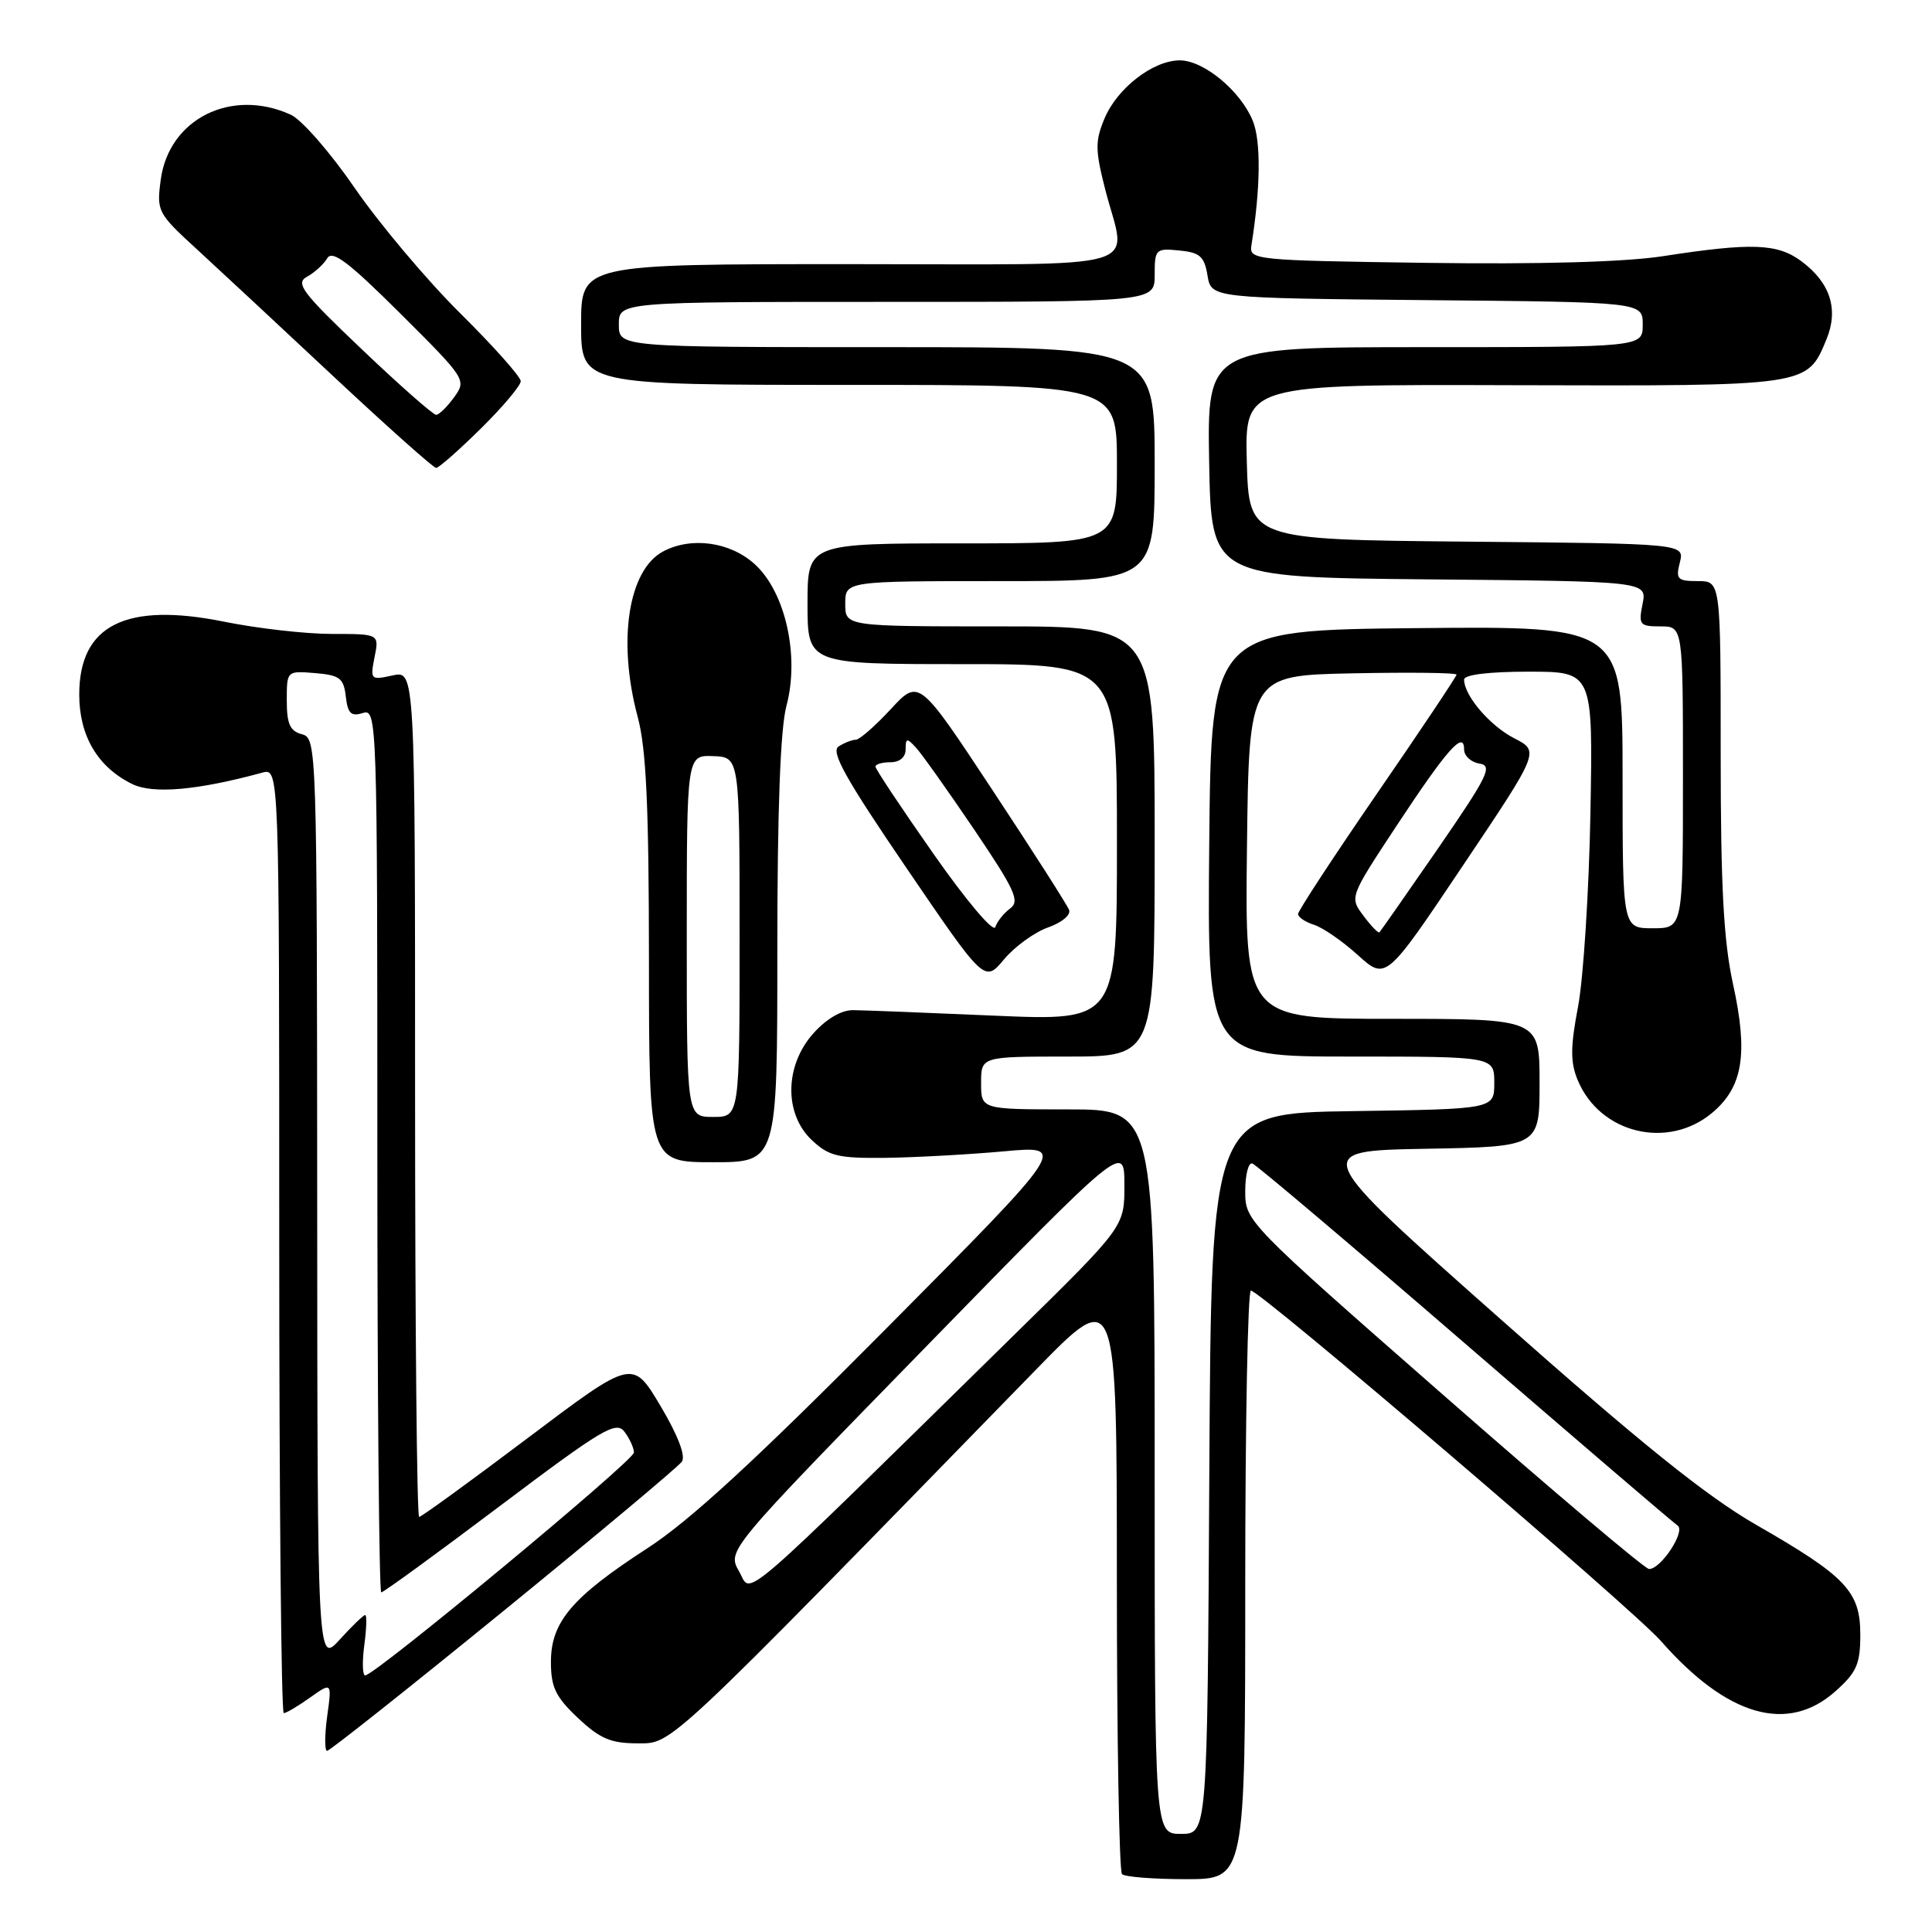 <?xml version="1.0" encoding="UTF-8" standalone="no"?>
<!DOCTYPE svg PUBLIC "-//W3C//DTD SVG 1.1//EN" "http://www.w3.org/Graphics/SVG/1.1/DTD/svg11.dtd" >
<svg xmlns="http://www.w3.org/2000/svg" xmlns:xlink="http://www.w3.org/1999/xlink" version="1.1" viewBox="0 0 256 256">
 <g >
 <path fill="currentColor"
d=" M 165.00 210.00 C 165.00 188.55 165.34 171.01 165.75 171.01 C 167.01 171.03 216.38 213.23 220.06 217.42 C 228.86 227.45 236.88 229.76 243.23 224.08 C 246.02 221.59 246.50 220.49 246.50 216.60 C 246.50 210.87 244.61 208.88 232.69 202.04 C 226.15 198.28 217.41 191.26 198.77 174.74 C 173.67 152.50 173.67 152.50 188.83 152.22 C 204.00 151.95 204.00 151.95 204.00 143.47 C 204.00 135.00 204.00 135.00 184.48 135.00 C 164.96 135.00 164.96 135.00 165.23 112.25 C 165.50 89.50 165.50 89.50 179.25 89.22 C 186.81 89.07 193.00 89.14 193.00 89.39 C 193.00 89.63 188.28 96.70 182.50 105.09 C 176.72 113.49 172.00 120.70 172.00 121.11 C 172.00 121.53 172.95 122.17 174.11 122.54 C 175.27 122.90 177.89 124.71 179.93 126.56 C 183.64 129.91 183.64 129.91 193.82 114.73 C 204.01 99.55 204.01 99.55 200.65 97.83 C 197.41 96.16 194.00 92.17 194.00 90.04 C 194.00 89.40 197.32 89.00 202.54 89.00 C 211.08 89.00 211.08 89.00 210.74 107.75 C 210.55 118.06 209.81 129.57 209.11 133.33 C 208.08 138.74 208.07 140.76 209.05 143.11 C 211.98 150.20 221.01 152.39 226.89 147.44 C 230.96 144.02 231.66 139.62 229.63 130.37 C 228.39 124.70 228.00 117.51 228.00 99.97 C 228.00 77.00 228.00 77.00 224.98 77.00 C 222.26 77.00 222.02 76.75 222.59 74.52 C 223.21 72.03 223.21 72.03 194.35 71.77 C 165.50 71.50 165.50 71.50 165.21 61.22 C 164.93 50.93 164.93 50.93 200.53 51.04 C 239.74 51.15 239.43 51.20 242.01 44.98 C 243.66 41.00 242.53 37.47 238.70 34.62 C 235.52 32.25 232.11 32.13 220.32 33.95 C 215.31 34.72 204.04 35.04 189.00 34.83 C 166.15 34.51 165.51 34.44 165.82 32.50 C 167.04 24.87 167.10 18.66 165.99 15.98 C 164.35 12.01 159.49 8.00 156.33 8.00 C 152.79 8.00 148.03 11.68 146.35 15.71 C 145.10 18.70 145.11 19.89 146.46 25.15 C 149.27 36.10 153.05 35.00 112.50 35.00 C 77.00 35.00 77.00 35.00 77.00 43.00 C 77.00 51.00 77.00 51.00 112.50 51.00 C 148.00 51.00 148.00 51.00 148.00 61.50 C 148.00 72.00 148.00 72.00 127.50 72.00 C 107.00 72.00 107.00 72.00 107.00 80.00 C 107.00 88.00 107.00 88.00 127.50 88.00 C 148.00 88.00 148.00 88.00 148.00 111.64 C 148.00 135.28 148.00 135.28 131.75 134.58 C 122.81 134.19 114.39 133.86 113.03 133.85 C 111.50 133.83 109.50 135.00 107.78 136.92 C 103.96 141.19 103.87 147.59 107.58 151.08 C 109.84 153.20 111.05 153.49 117.33 153.42 C 121.27 153.37 128.32 152.98 133.00 152.56 C 141.50 151.78 141.50 151.78 117.50 175.97 C 100.09 193.51 91.38 201.53 85.77 205.16 C 75.80 211.62 73.00 214.92 73.00 220.21 C 73.00 223.56 73.62 224.85 76.57 227.63 C 79.49 230.38 80.93 231.00 84.46 231.00 C 89.14 231.00 87.81 232.25 137.26 181.50 C 147.98 170.50 147.98 170.50 147.99 209.08 C 147.99 230.30 148.30 247.97 148.67 248.33 C 149.03 248.70 152.86 249.00 157.17 249.00 C 165.00 249.00 165.00 249.00 165.00 210.00 Z  M 66.73 213.45 C 79.25 203.25 89.88 194.35 90.35 193.68 C 90.88 192.92 89.83 190.18 87.51 186.28 C 83.82 180.08 83.82 180.08 69.94 190.54 C 62.31 196.29 55.83 201.00 55.54 201.00 C 55.24 201.00 55.00 175.76 55.00 144.92 C 55.00 88.84 55.00 88.84 52.01 89.50 C 49.11 90.14 49.04 90.06 49.63 87.08 C 50.25 84.00 50.25 84.00 43.97 84.00 C 40.52 84.00 34.11 83.27 29.71 82.38 C 16.66 79.74 10.50 82.83 10.50 92.03 C 10.50 97.52 12.95 101.65 17.52 103.89 C 20.27 105.24 26.17 104.72 34.75 102.38 C 37.00 101.77 37.00 101.77 37.00 164.38 C 37.00 198.82 37.27 227.00 37.60 227.00 C 37.92 227.00 39.49 226.07 41.08 224.94 C 43.98 222.88 43.98 222.88 43.35 227.44 C 43.01 229.95 43.01 232.00 43.34 232.00 C 43.68 232.00 54.21 223.65 66.73 213.45 Z  M 103.00 126.01 C 103.00 107.32 103.40 96.53 104.21 93.52 C 105.97 86.92 104.07 78.43 100.00 74.75 C 96.74 71.79 91.58 71.08 87.85 73.08 C 83.24 75.55 81.80 84.94 84.50 95.00 C 85.63 99.20 85.98 106.84 85.99 127.25 C 86.00 154.00 86.00 154.00 94.50 154.00 C 103.00 154.00 103.00 154.00 103.00 126.01 Z  M 138.87 122.89 C 140.69 122.26 141.92 121.23 141.66 120.57 C 141.41 119.91 136.83 112.75 131.48 104.65 C 121.76 89.93 121.76 89.93 118.03 93.97 C 115.98 96.18 113.90 98.01 113.40 98.02 C 112.91 98.02 111.88 98.42 111.12 98.91 C 110.04 99.59 112.03 103.16 120.10 115.00 C 130.46 130.21 130.46 130.21 133.04 127.12 C 134.46 125.42 137.09 123.52 138.87 122.89 Z  M 63.72 56.78 C 66.62 53.92 69.00 51.09 69.00 50.51 C 69.00 49.93 65.38 45.86 60.95 41.48 C 56.53 37.09 50.27 29.65 47.03 24.95 C 43.80 20.24 39.98 15.86 38.53 15.20 C 30.66 11.61 22.38 15.75 21.30 23.81 C 20.74 28.00 20.86 28.24 26.11 33.05 C 29.07 35.77 37.27 43.40 44.32 50.00 C 51.38 56.60 57.44 62.00 57.79 62.00 C 58.15 62.00 60.81 59.65 63.72 56.78 Z  M 153.00 195.00 C 153.00 147.00 153.00 147.00 141.50 147.00 C 130.00 147.00 130.00 147.00 130.00 143.50 C 130.00 140.00 130.00 140.00 141.50 140.00 C 153.00 140.00 153.00 140.00 153.00 111.50 C 153.00 83.00 153.00 83.00 132.50 83.00 C 112.00 83.00 112.00 83.00 112.00 80.00 C 112.00 77.00 112.00 77.00 132.50 77.00 C 153.00 77.00 153.00 77.00 153.00 61.50 C 153.00 46.00 153.00 46.00 117.50 46.00 C 82.00 46.00 82.00 46.00 82.00 43.00 C 82.00 40.00 82.00 40.00 117.50 40.00 C 153.00 40.00 153.00 40.00 153.00 36.44 C 153.00 33.02 153.13 32.88 156.25 33.19 C 158.99 33.45 159.58 33.97 160.00 36.50 C 160.50 39.50 160.50 39.50 189.08 39.77 C 217.67 40.03 217.67 40.03 217.67 43.02 C 217.67 46.00 217.67 46.00 188.81 46.00 C 159.95 46.00 159.95 46.00 160.22 61.25 C 160.50 76.50 160.50 76.50 189.37 76.77 C 218.24 77.03 218.24 77.03 217.65 80.02 C 217.09 82.79 217.26 83.00 220.03 83.00 C 223.00 83.00 223.00 83.00 223.00 103.00 C 223.00 123.00 223.00 123.00 219.00 123.00 C 215.00 123.00 215.00 123.00 215.00 102.98 C 215.00 82.97 215.00 82.97 187.75 83.23 C 160.50 83.50 160.50 83.50 160.23 111.75 C 159.97 140.00 159.97 140.00 178.98 140.00 C 198.00 140.00 198.00 140.00 198.00 143.48 C 198.00 146.96 198.00 146.96 179.25 147.23 C 160.50 147.50 160.50 147.50 160.24 195.25 C 159.98 243.00 159.98 243.00 156.49 243.00 C 153.00 243.00 153.00 243.00 153.00 195.00 Z  M 97.93 208.21 C 96.35 205.45 96.35 205.45 122.67 178.48 C 148.98 151.50 148.98 151.50 148.99 157.01 C 149.00 162.53 149.00 162.53 134.75 176.52 C 96.76 213.82 99.69 211.29 97.93 208.21 Z  M 191.25 184.85 C 165.12 161.95 165.00 161.82 165.00 157.84 C 165.00 155.63 165.43 153.98 165.95 154.17 C 166.47 154.35 179.14 165.07 194.10 178.00 C 209.07 190.93 221.75 201.79 222.29 202.14 C 223.40 202.87 220.06 207.96 218.50 207.90 C 217.95 207.88 205.69 197.51 191.25 184.85 Z  M 180.66 121.34 C 178.82 118.88 178.82 118.88 185.02 109.47 C 191.75 99.26 194.00 96.72 194.00 99.31 C 194.00 100.16 194.92 101.00 196.04 101.18 C 197.83 101.46 197.17 102.80 190.57 112.39 C 186.44 118.37 182.93 123.39 182.78 123.54 C 182.63 123.68 181.67 122.70 180.66 121.34 Z  M 48.27 218.00 C 48.57 215.80 48.62 214.00 48.39 214.00 C 48.16 214.00 46.64 215.46 45.02 217.25 C 42.06 220.50 42.06 220.50 42.03 159.16 C 42.00 98.67 41.97 97.81 40.00 97.29 C 38.43 96.88 38.00 95.93 38.00 92.82 C 38.00 88.88 38.00 88.88 41.75 89.19 C 45.02 89.46 45.54 89.86 45.82 92.29 C 46.08 94.54 46.52 94.97 48.07 94.48 C 49.96 93.88 50.00 95.04 50.00 152.43 C 50.00 184.64 50.23 211.00 50.52 211.00 C 50.81 211.00 57.90 205.84 66.27 199.53 C 79.84 189.31 81.64 188.24 82.75 189.72 C 83.44 190.63 84.00 191.87 84.00 192.47 C 84.00 193.54 49.68 222.00 48.39 222.00 C 48.03 222.00 47.98 220.20 48.27 218.00 Z  M 91.00 124.03 C 91.00 100.06 91.00 100.06 94.50 100.19 C 98.00 100.32 98.00 100.32 98.00 124.16 C 98.00 148.00 98.00 148.00 94.50 148.00 C 91.00 148.00 91.00 148.00 91.00 124.03 Z  M 123.72 113.18 C 119.47 107.12 116.00 101.90 116.00 101.58 C 116.00 101.26 116.90 101.00 118.00 101.00 C 119.22 101.00 120.00 100.33 120.00 99.29 C 120.00 97.79 120.17 97.76 121.35 99.04 C 122.10 99.84 125.56 104.72 129.05 109.87 C 134.49 117.92 135.17 119.40 133.86 120.37 C 133.01 120.99 132.12 122.11 131.88 122.85 C 131.63 123.60 128.02 119.32 123.72 113.18 Z  M 47.99 46.33 C 40.00 38.73 39.10 37.53 40.69 36.66 C 41.68 36.12 42.89 35.02 43.36 34.22 C 44.04 33.09 46.19 34.72 53.04 41.54 C 61.74 50.20 61.83 50.34 60.18 52.63 C 59.26 53.90 58.19 54.95 57.80 54.97 C 57.42 54.99 53.00 51.10 47.99 46.33 Z "/>
</g>
</svg>